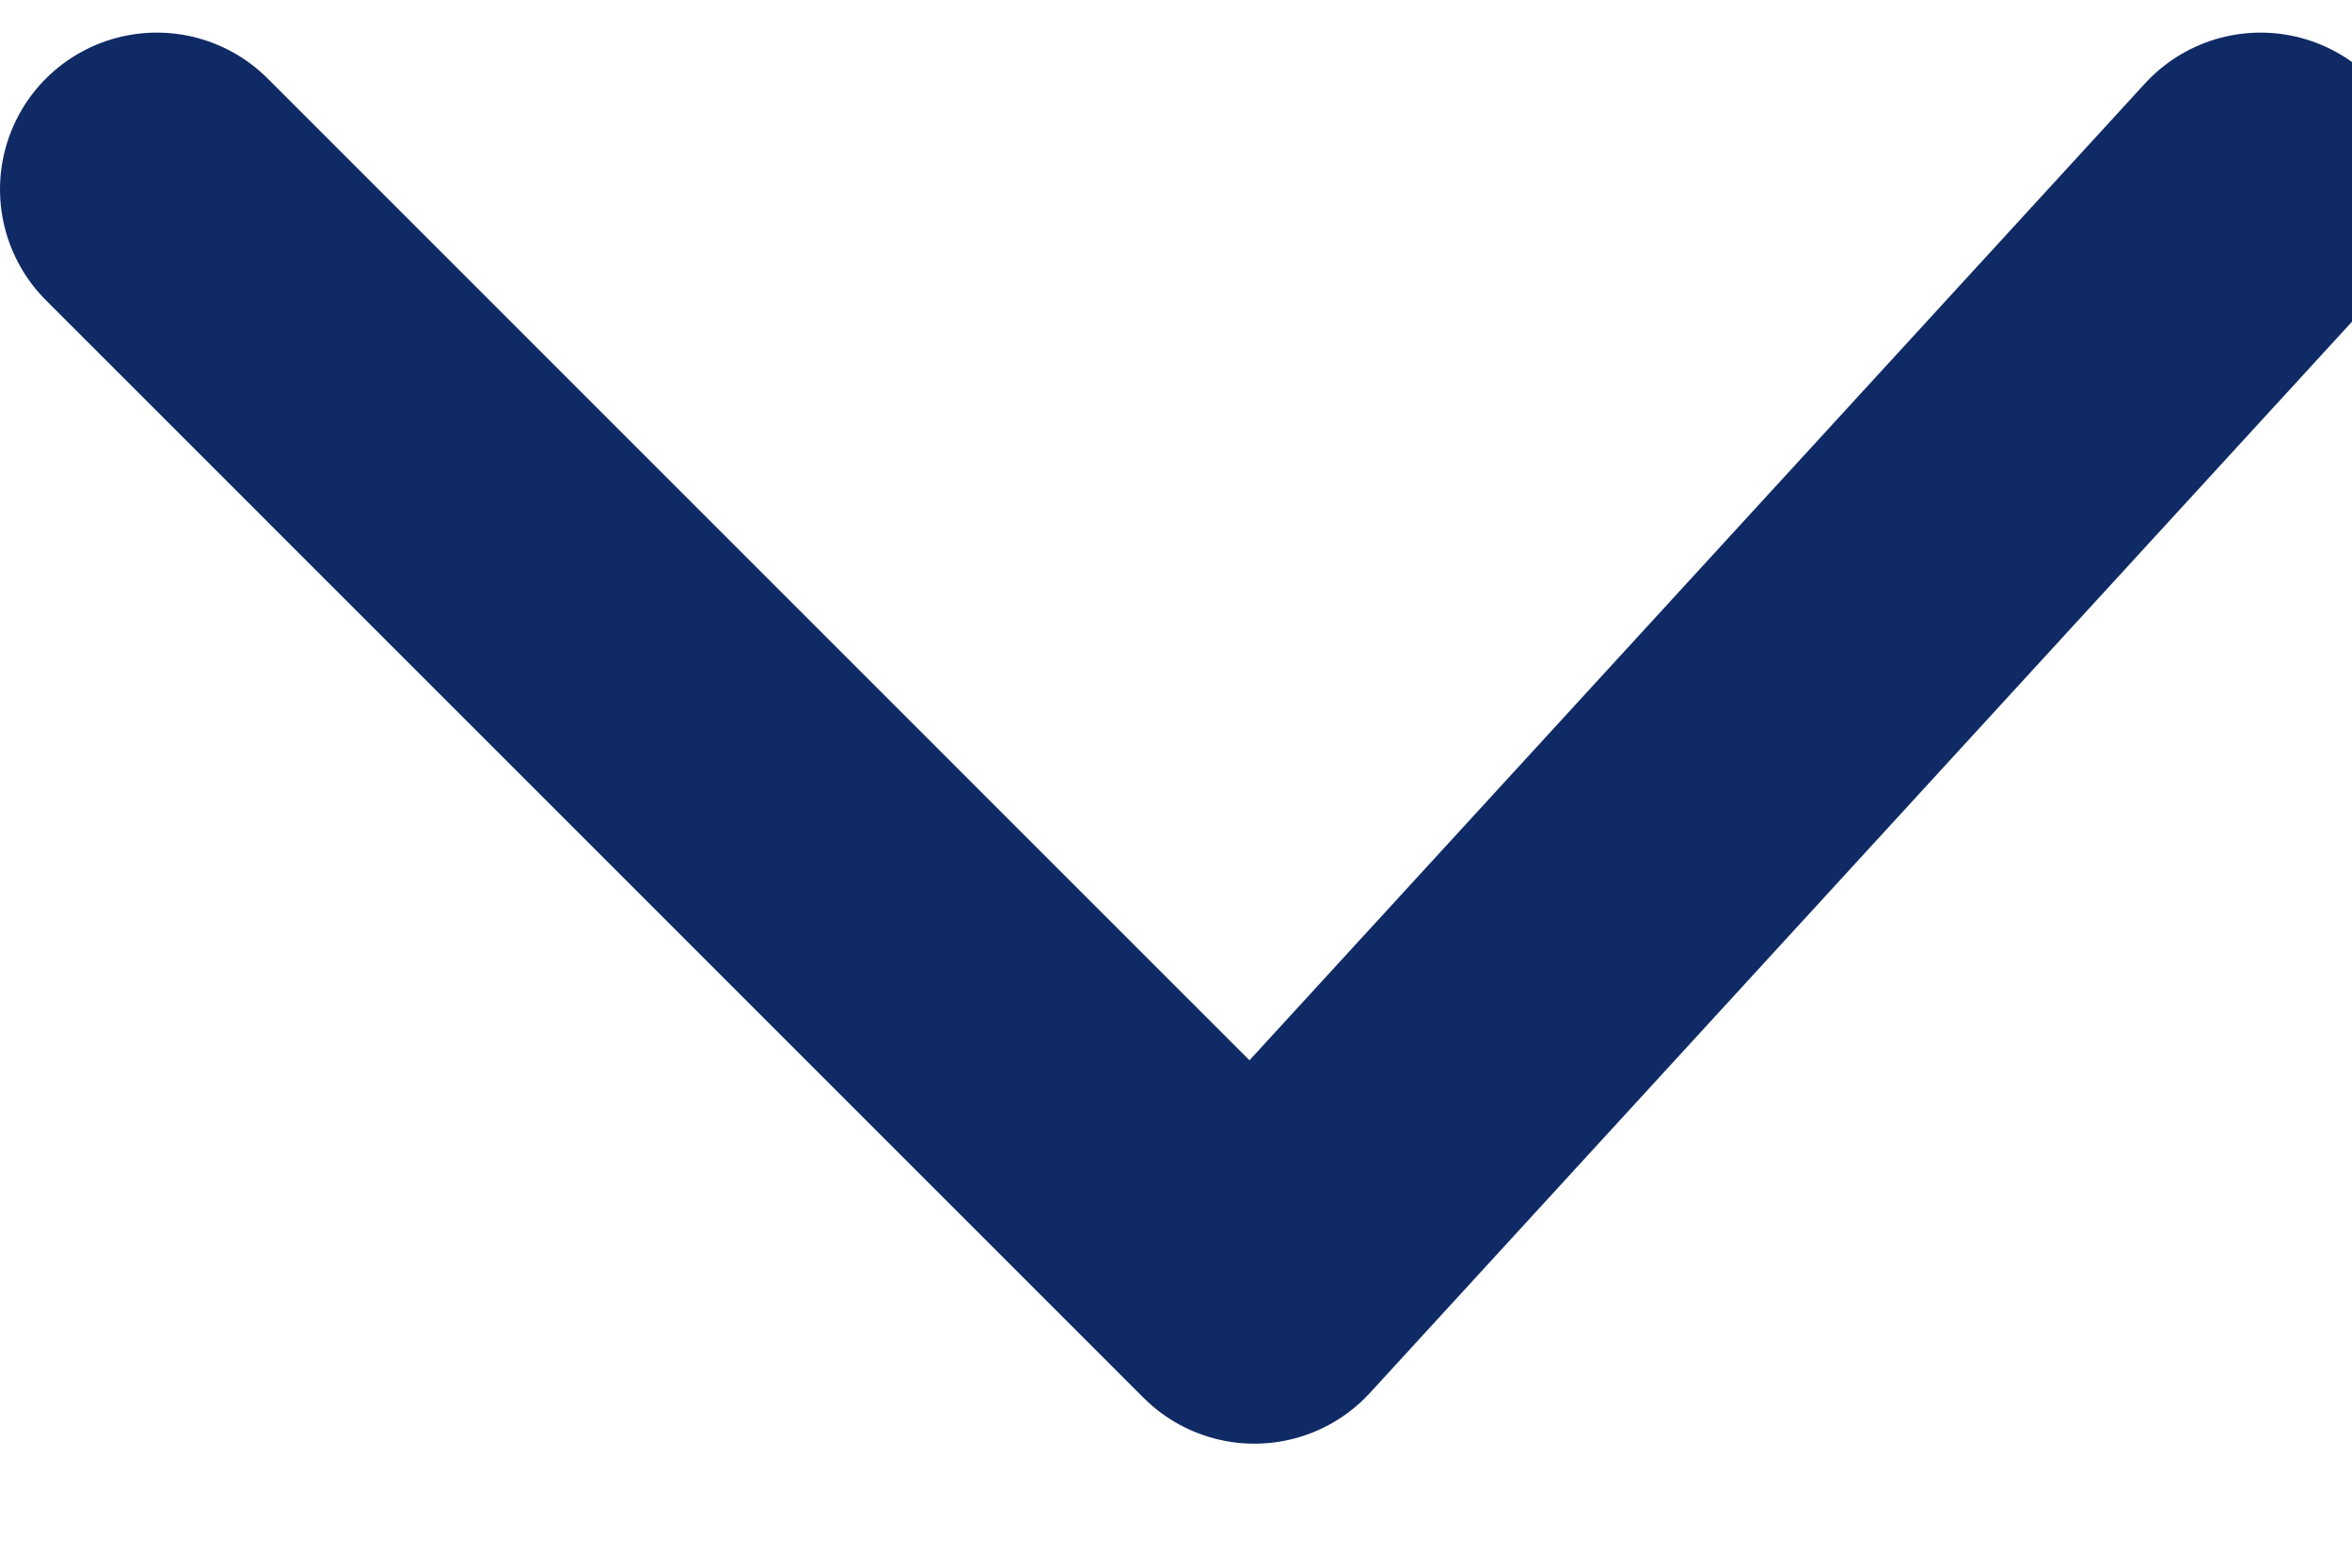 <svg width="15" height="10" viewBox="0 0 15 10" fill="none" xmlns="http://www.w3.org/2000/svg">
<path d="M14.417 1.208L8 8.209L1 1.208" stroke="#0F2A65" stroke-width="2" stroke-linecap="round" stroke-linejoin="round"/>
</svg>
